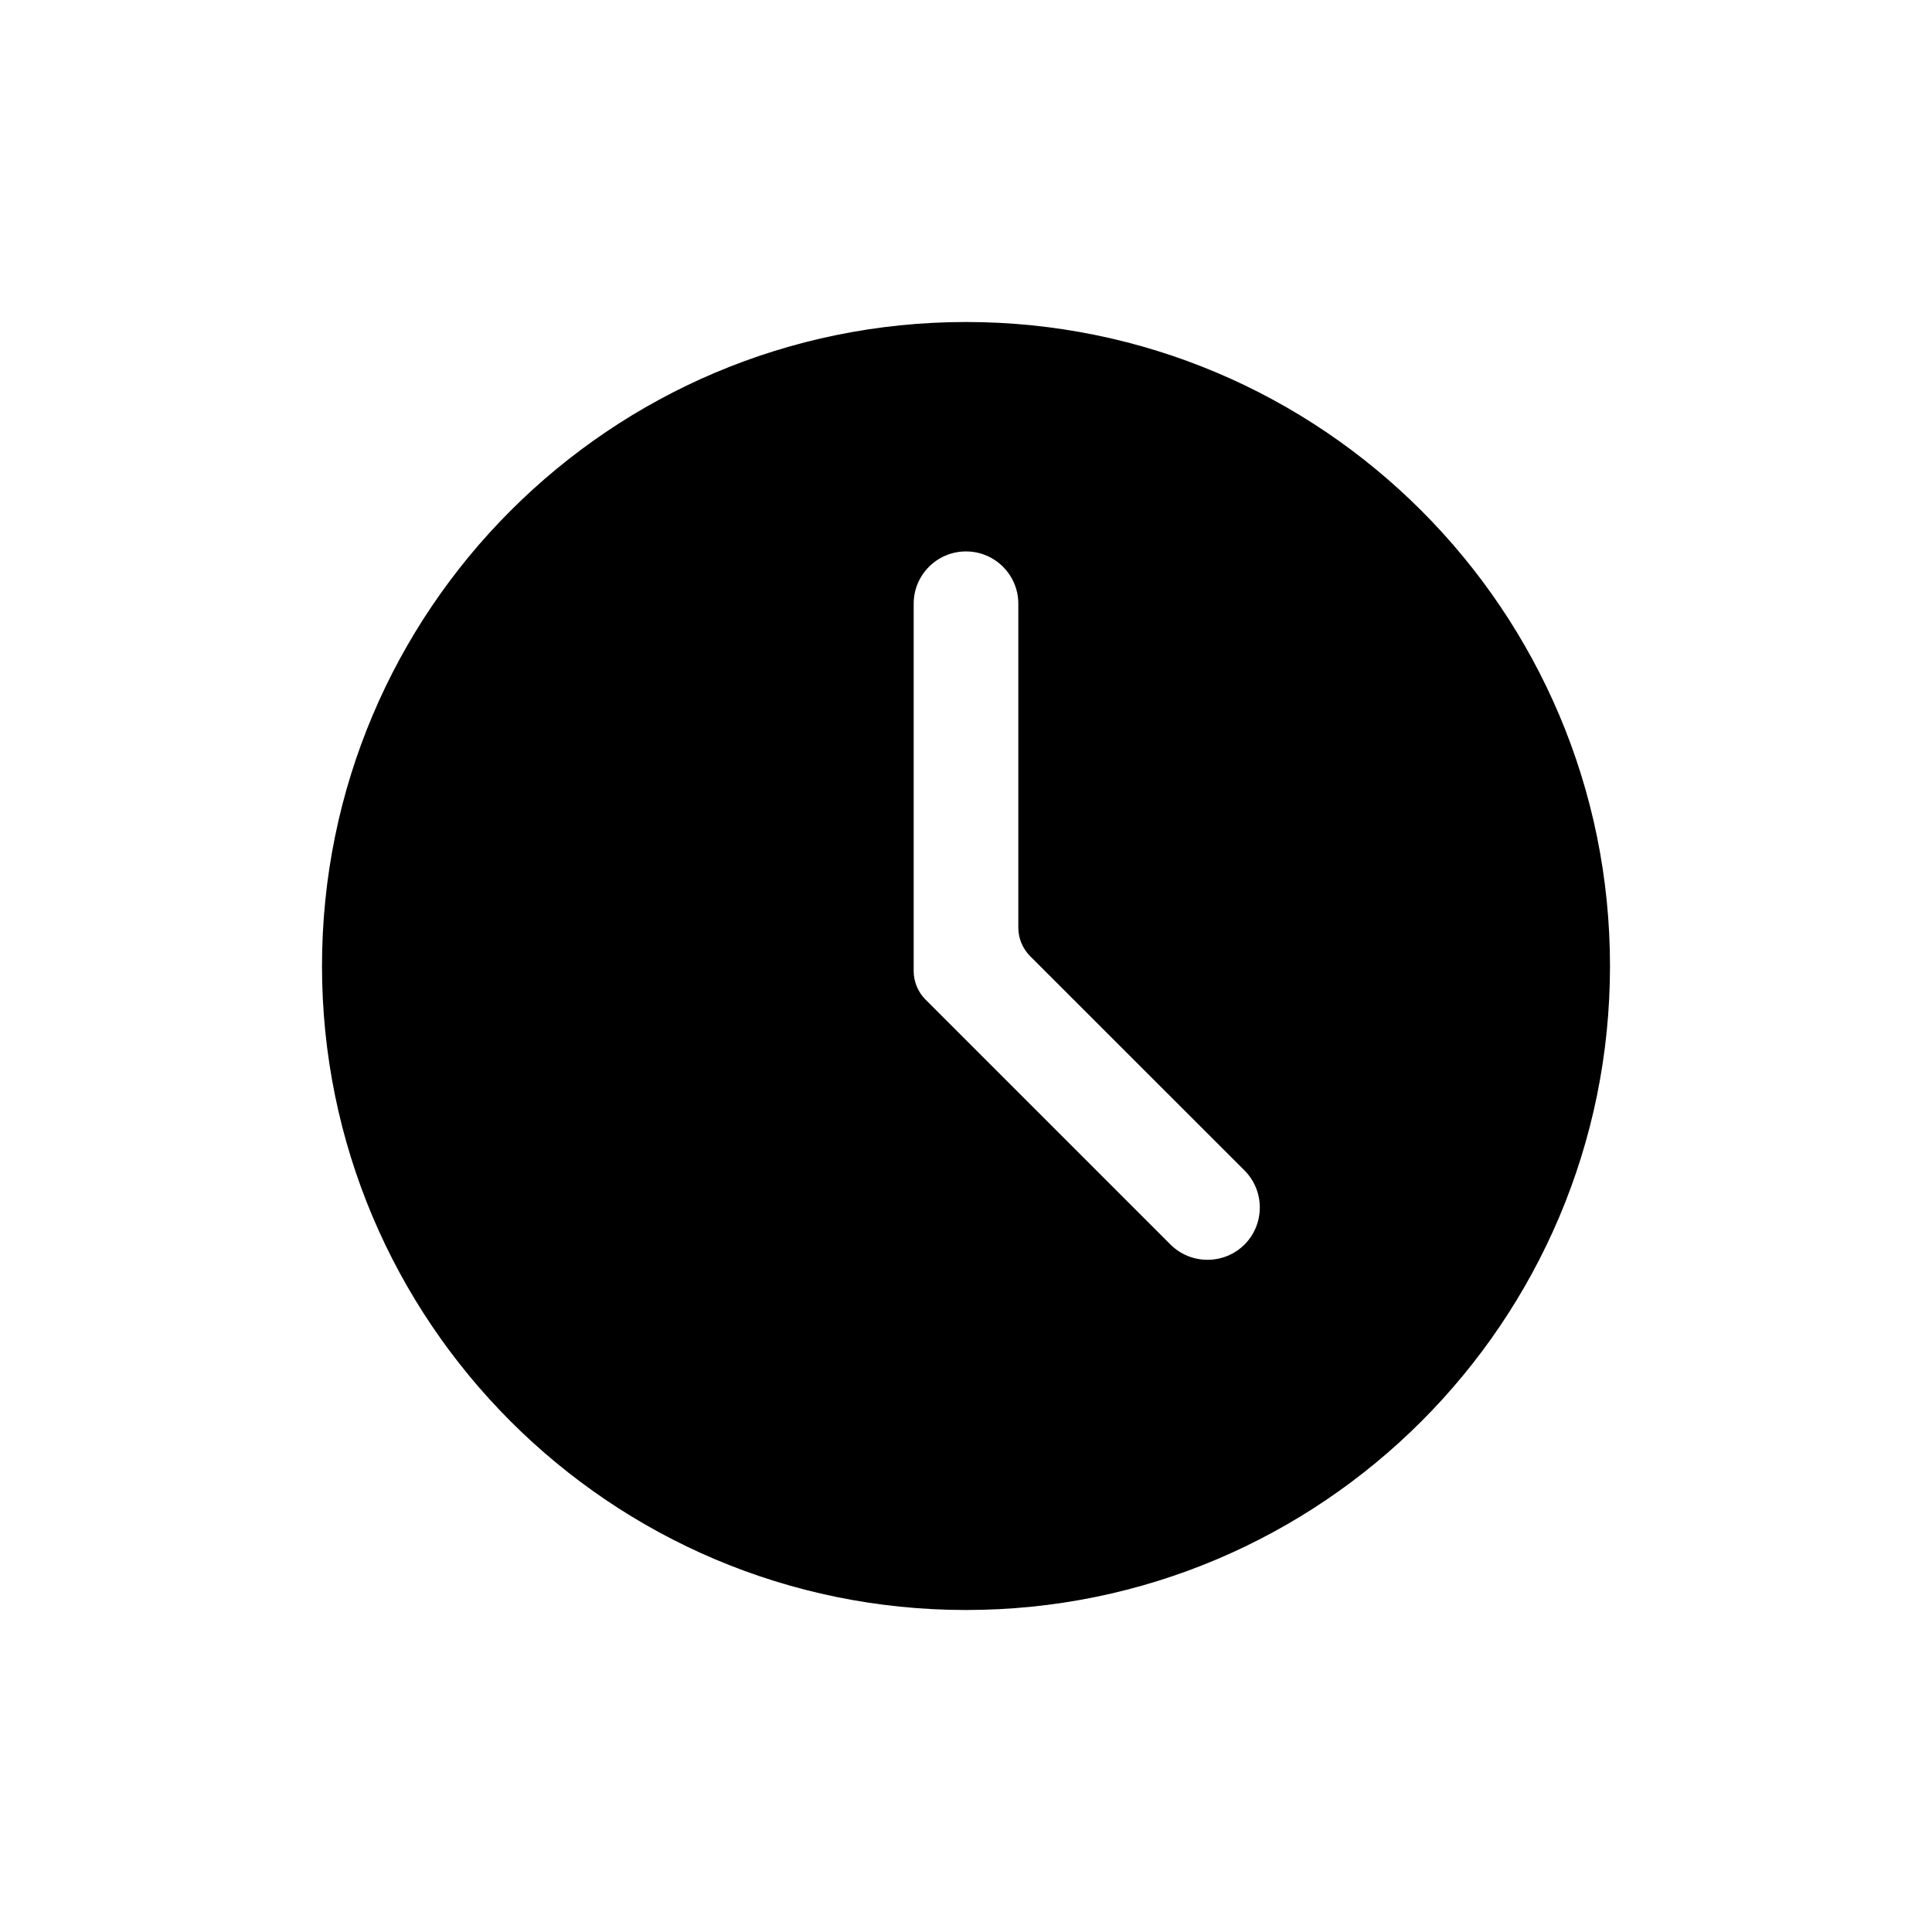 <svg width="24" height="24" viewBox="0 0 24 24" fill="none" xmlns="http://www.w3.org/2000/svg">
<path fill-rule="evenodd" clip-rule="evenodd" d="M12 20C16.418 20 20 16.418 20 12C20 7.582 16.418 4 12 4C7.582 4 4 7.582 4 12C4 16.418 7.582 20 12 20ZM12.65 7.5C12.65 7.141 12.359 6.85 12 6.85C11.641 6.85 11.35 7.141 11.35 7.5V12.062C11.35 12.195 11.403 12.322 11.496 12.416L14.54 15.46C14.794 15.713 15.206 15.713 15.46 15.46C15.713 15.206 15.713 14.794 15.46 14.54L12.796 11.877C12.703 11.783 12.65 11.656 12.65 11.524V7.5Z" fill="black"/>
</svg>
